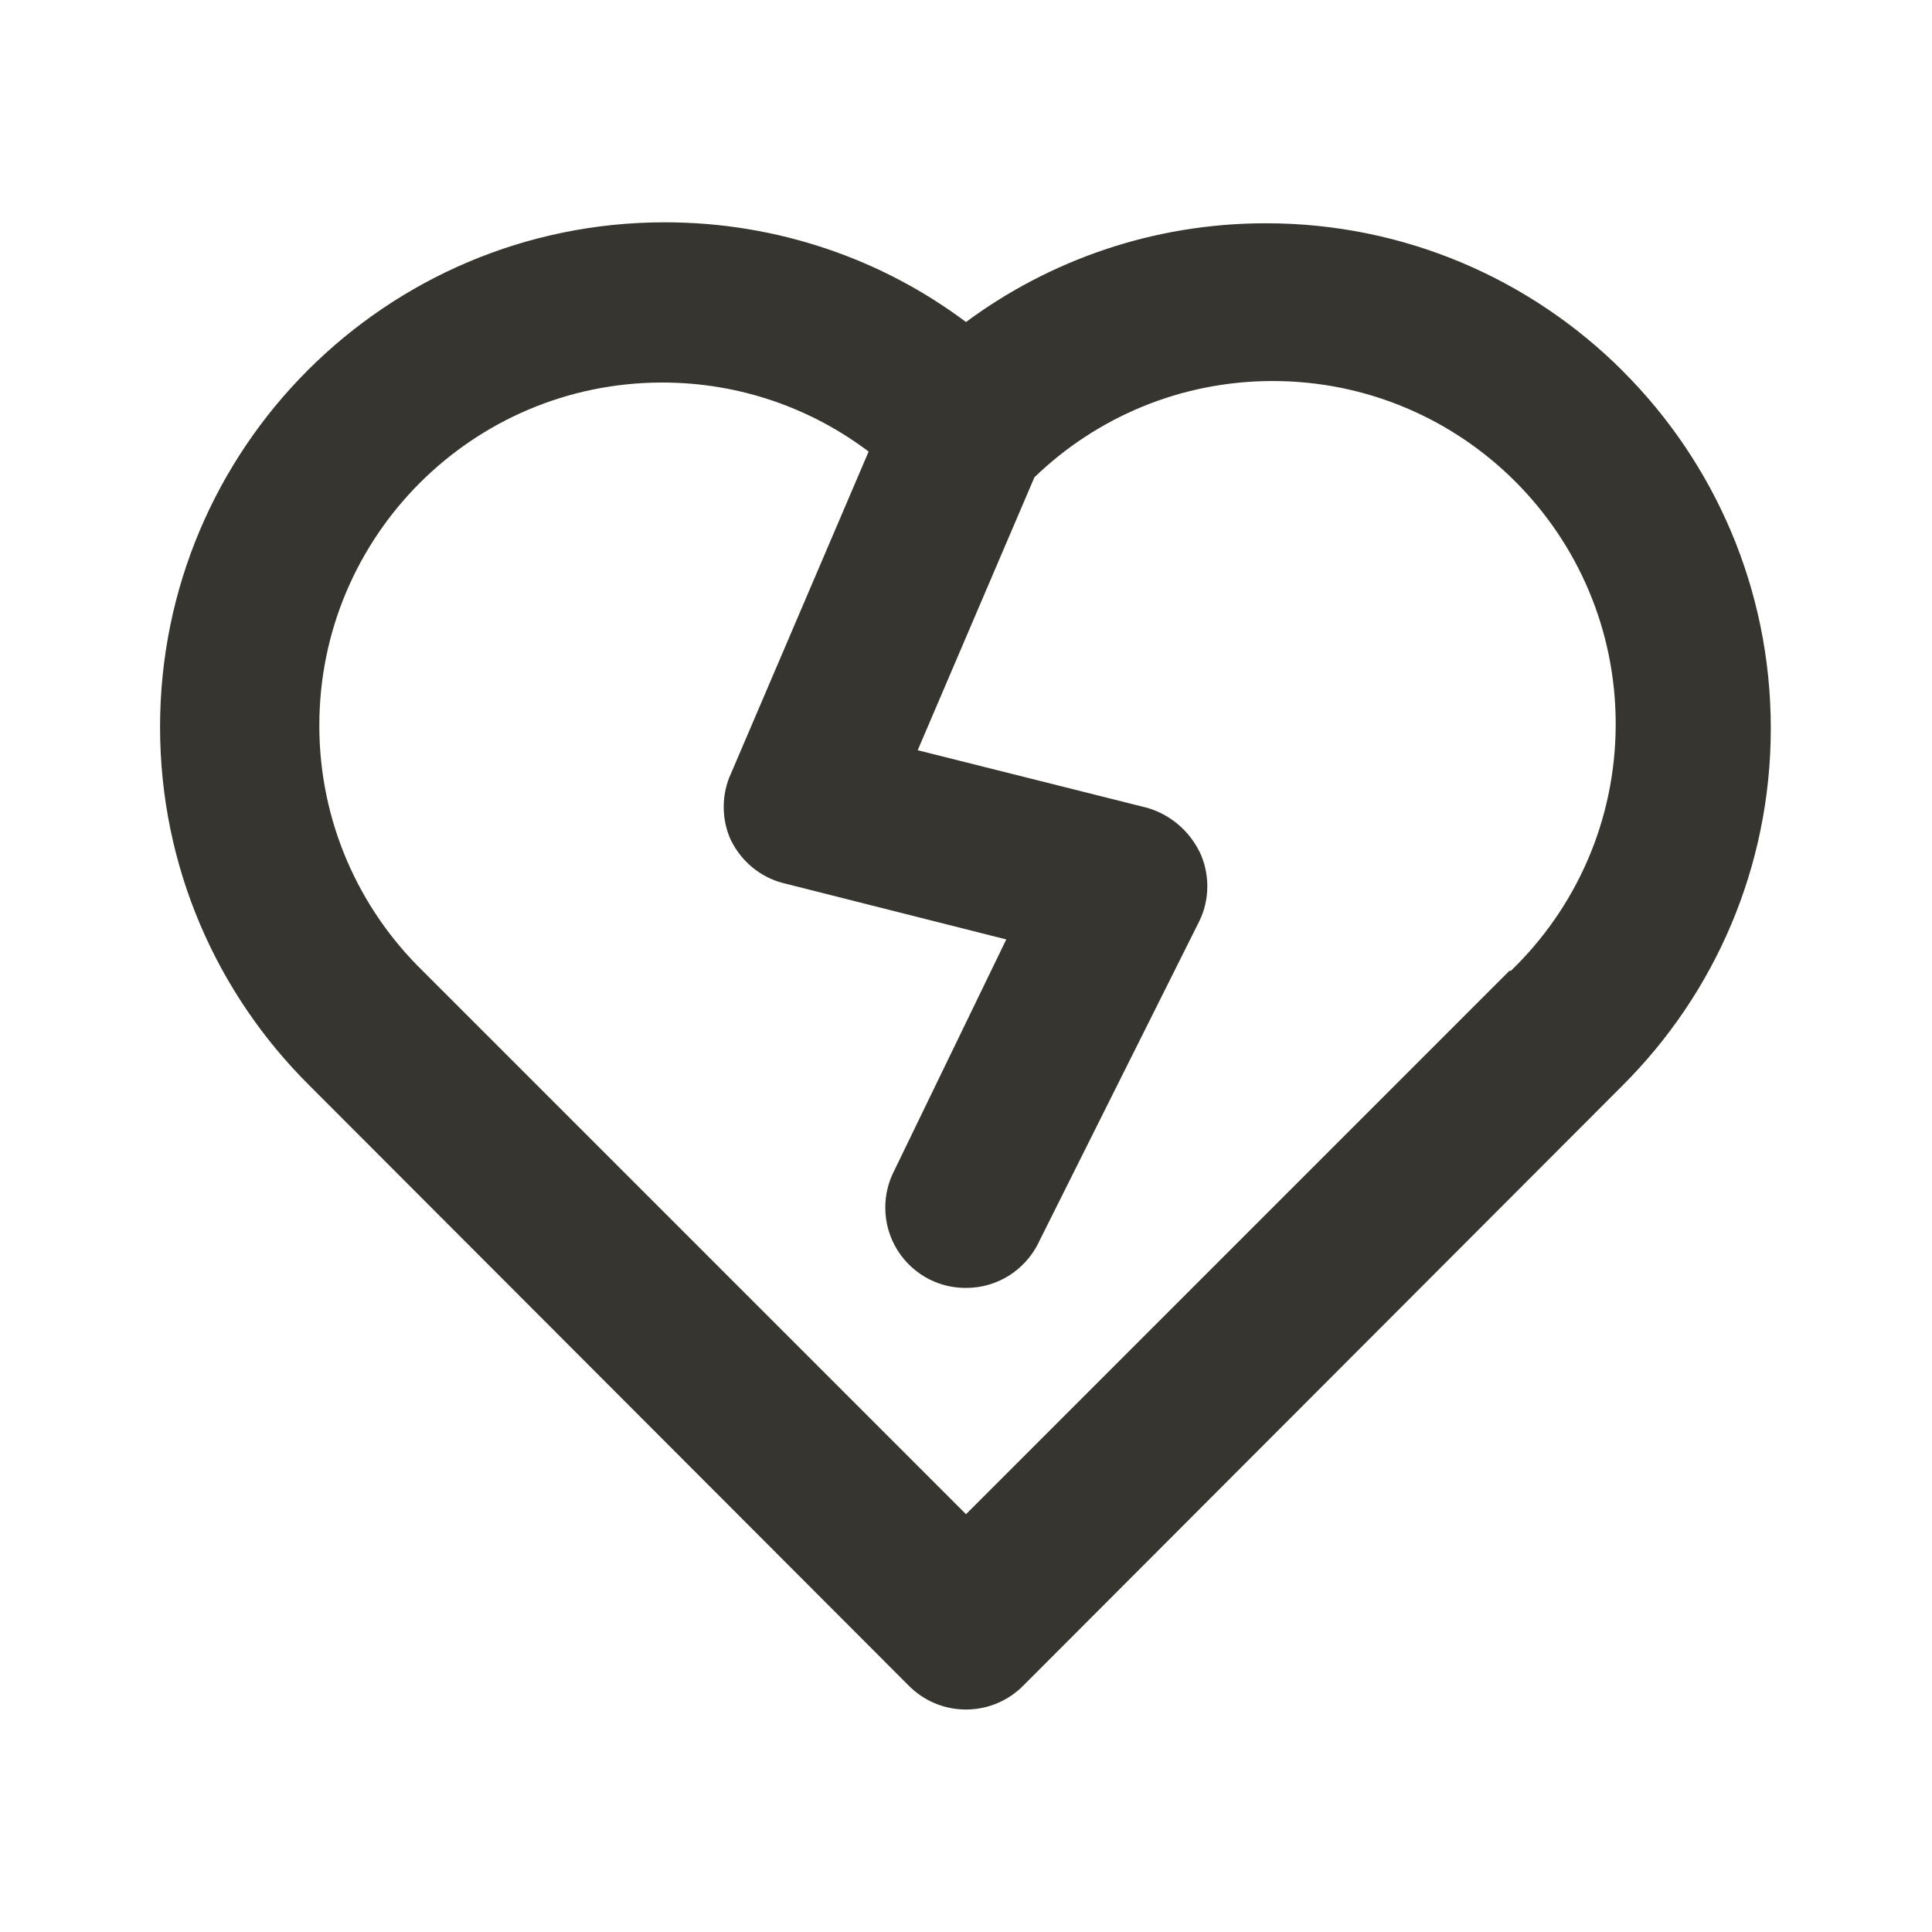 <!-- Generated by IcoMoon.io -->
<svg version="1.1" xmlns="http://www.w3.org/2000/svg" width="32" height="32" viewBox="0 0 32 32">
<title>ul-heart-break</title>
<path fill="#37352f" d="M26.88 6.147c-1.513-1.513-3.603-2.449-5.912-2.449-1.87 0-3.597 0.614-4.99 1.652l0.022-0.016c-1.375-1.032-3.11-1.652-4.989-1.652-4.617 0-8.36 3.743-8.36 8.36 0 2.319 0.944 4.417 2.469 5.932l0 0 9.933 9.947c0.242 0.244 0.577 0.394 0.947 0.394s0.705-0.151 0.947-0.394l0-0 9.933-9.947c1.514-1.513 2.45-3.604 2.45-5.913s-0.936-4.4-2.45-5.913l-0-0zM25 16.080l-9 9-9-9c-1.056-1.032-1.711-2.471-1.711-4.064 0-3.137 2.543-5.68 5.68-5.68 1.29 0 2.479 0.43 3.432 1.154l-0.014-0.010-2.28 5.333c-0.076 0.162-0.12 0.353-0.12 0.553s0.044 0.391 0.124 0.562l-0.003-0.008c0.173 0.348 0.483 0.606 0.857 0.705l0.009 0.002 3.693 0.933-1.867 3.853c-0.086 0.172-0.137 0.374-0.137 0.588 0 0.524 0.302 0.977 0.742 1.195l0.008 0.003c0.17 0.084 0.37 0.133 0.581 0.133 0.002 0 0.004 0 0.006 0h-0c0.001 0 0.002 0 0.003 0 0.523 0 0.975-0.301 1.194-0.739l0.003-0.008 2.667-5.333c0.082-0.168 0.13-0.365 0.13-0.573s-0.048-0.406-0.133-0.581l0.003 0.008c-0.18-0.359-0.498-0.625-0.884-0.731l-0.010-0.002-3.773-0.947 1.933-4.52c1.021-0.987 2.413-1.595 3.947-1.595 3.138 0 5.681 2.544 5.681 5.681 0 1.604-0.664 3.052-1.733 4.085l-0.002 0.002z"></path>
</svg>
